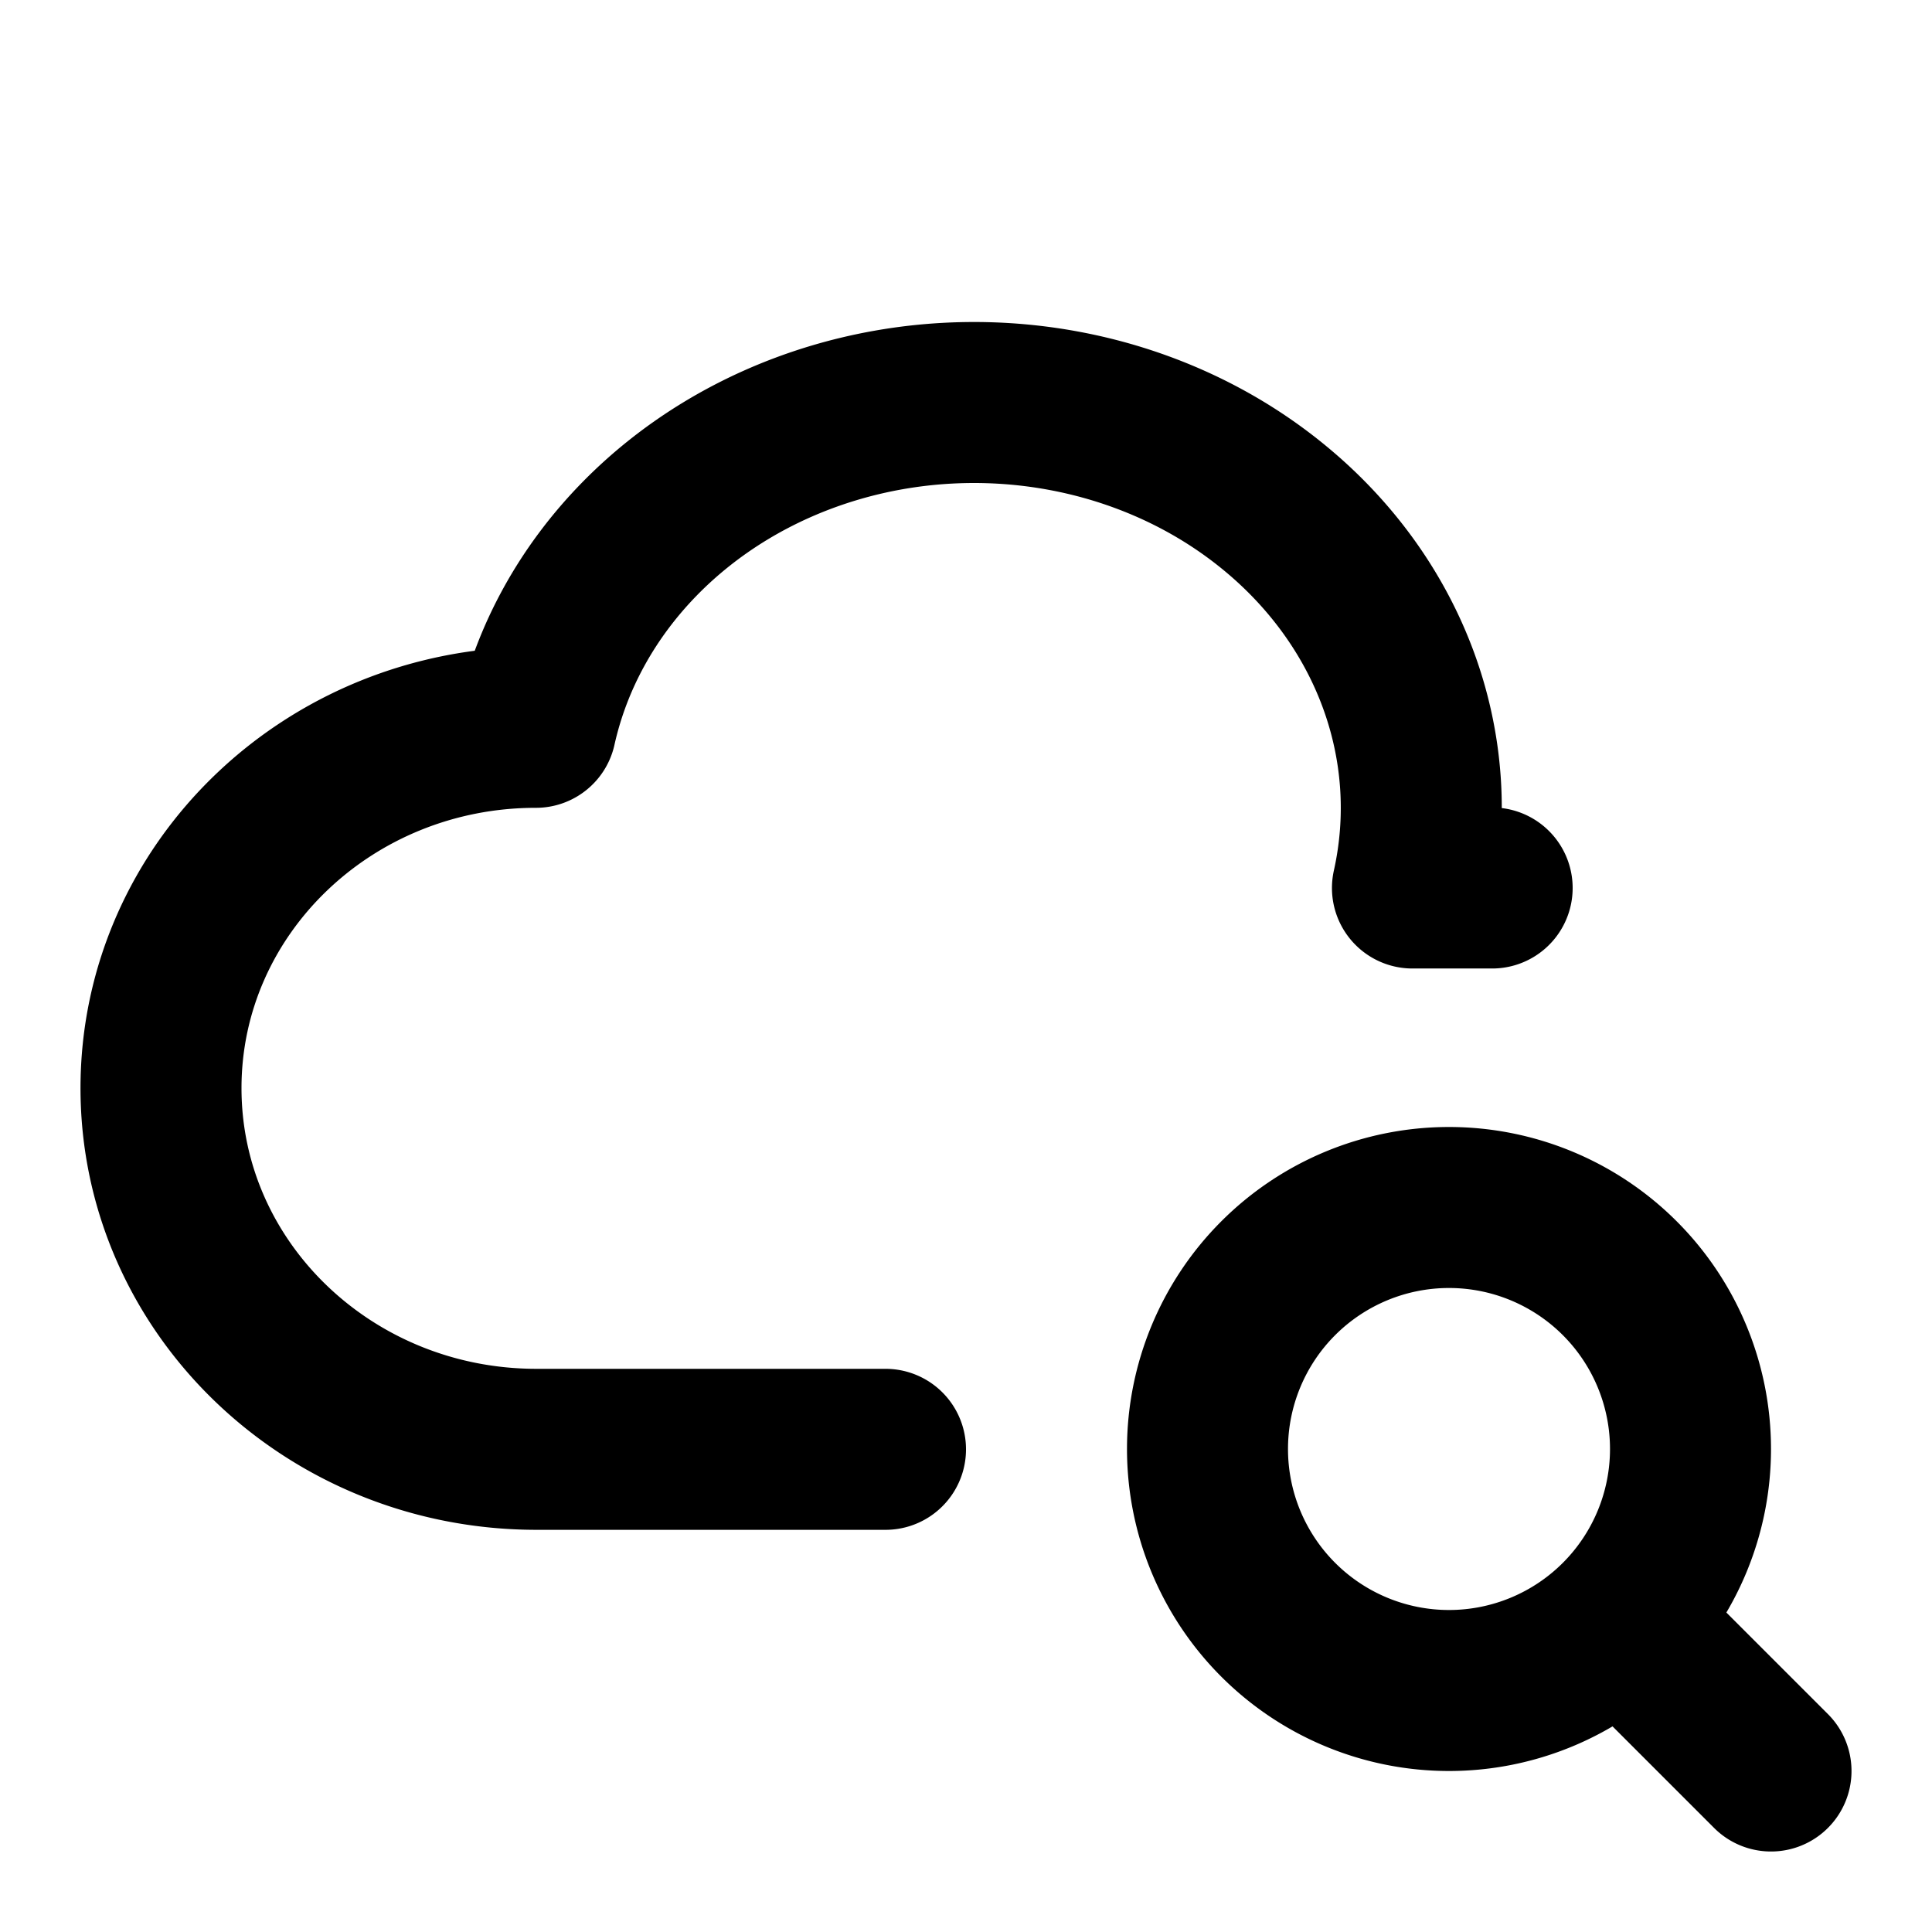 <svg xmlns="http://www.w3.org/2000/svg" width="24" height="24" fill="none" stroke="currentColor" stroke-linecap="round" stroke-linejoin="round" stroke-width="2"><path d="M11 18.004H6.657C4.085 18 2 15.993 2 13.517s2.085-4.482 4.657-4.482c.393-1.762 1.794-3.2 3.675-3.773 1.88-.572 3.956-.193 5.444 1 1.488 1.19 2.162 3.007 1.77 4.769h.99M15 18a3 3 0 1 0 6 0 3 3 0 1 0-6 0M20.2 20.2 22 22"/></svg>